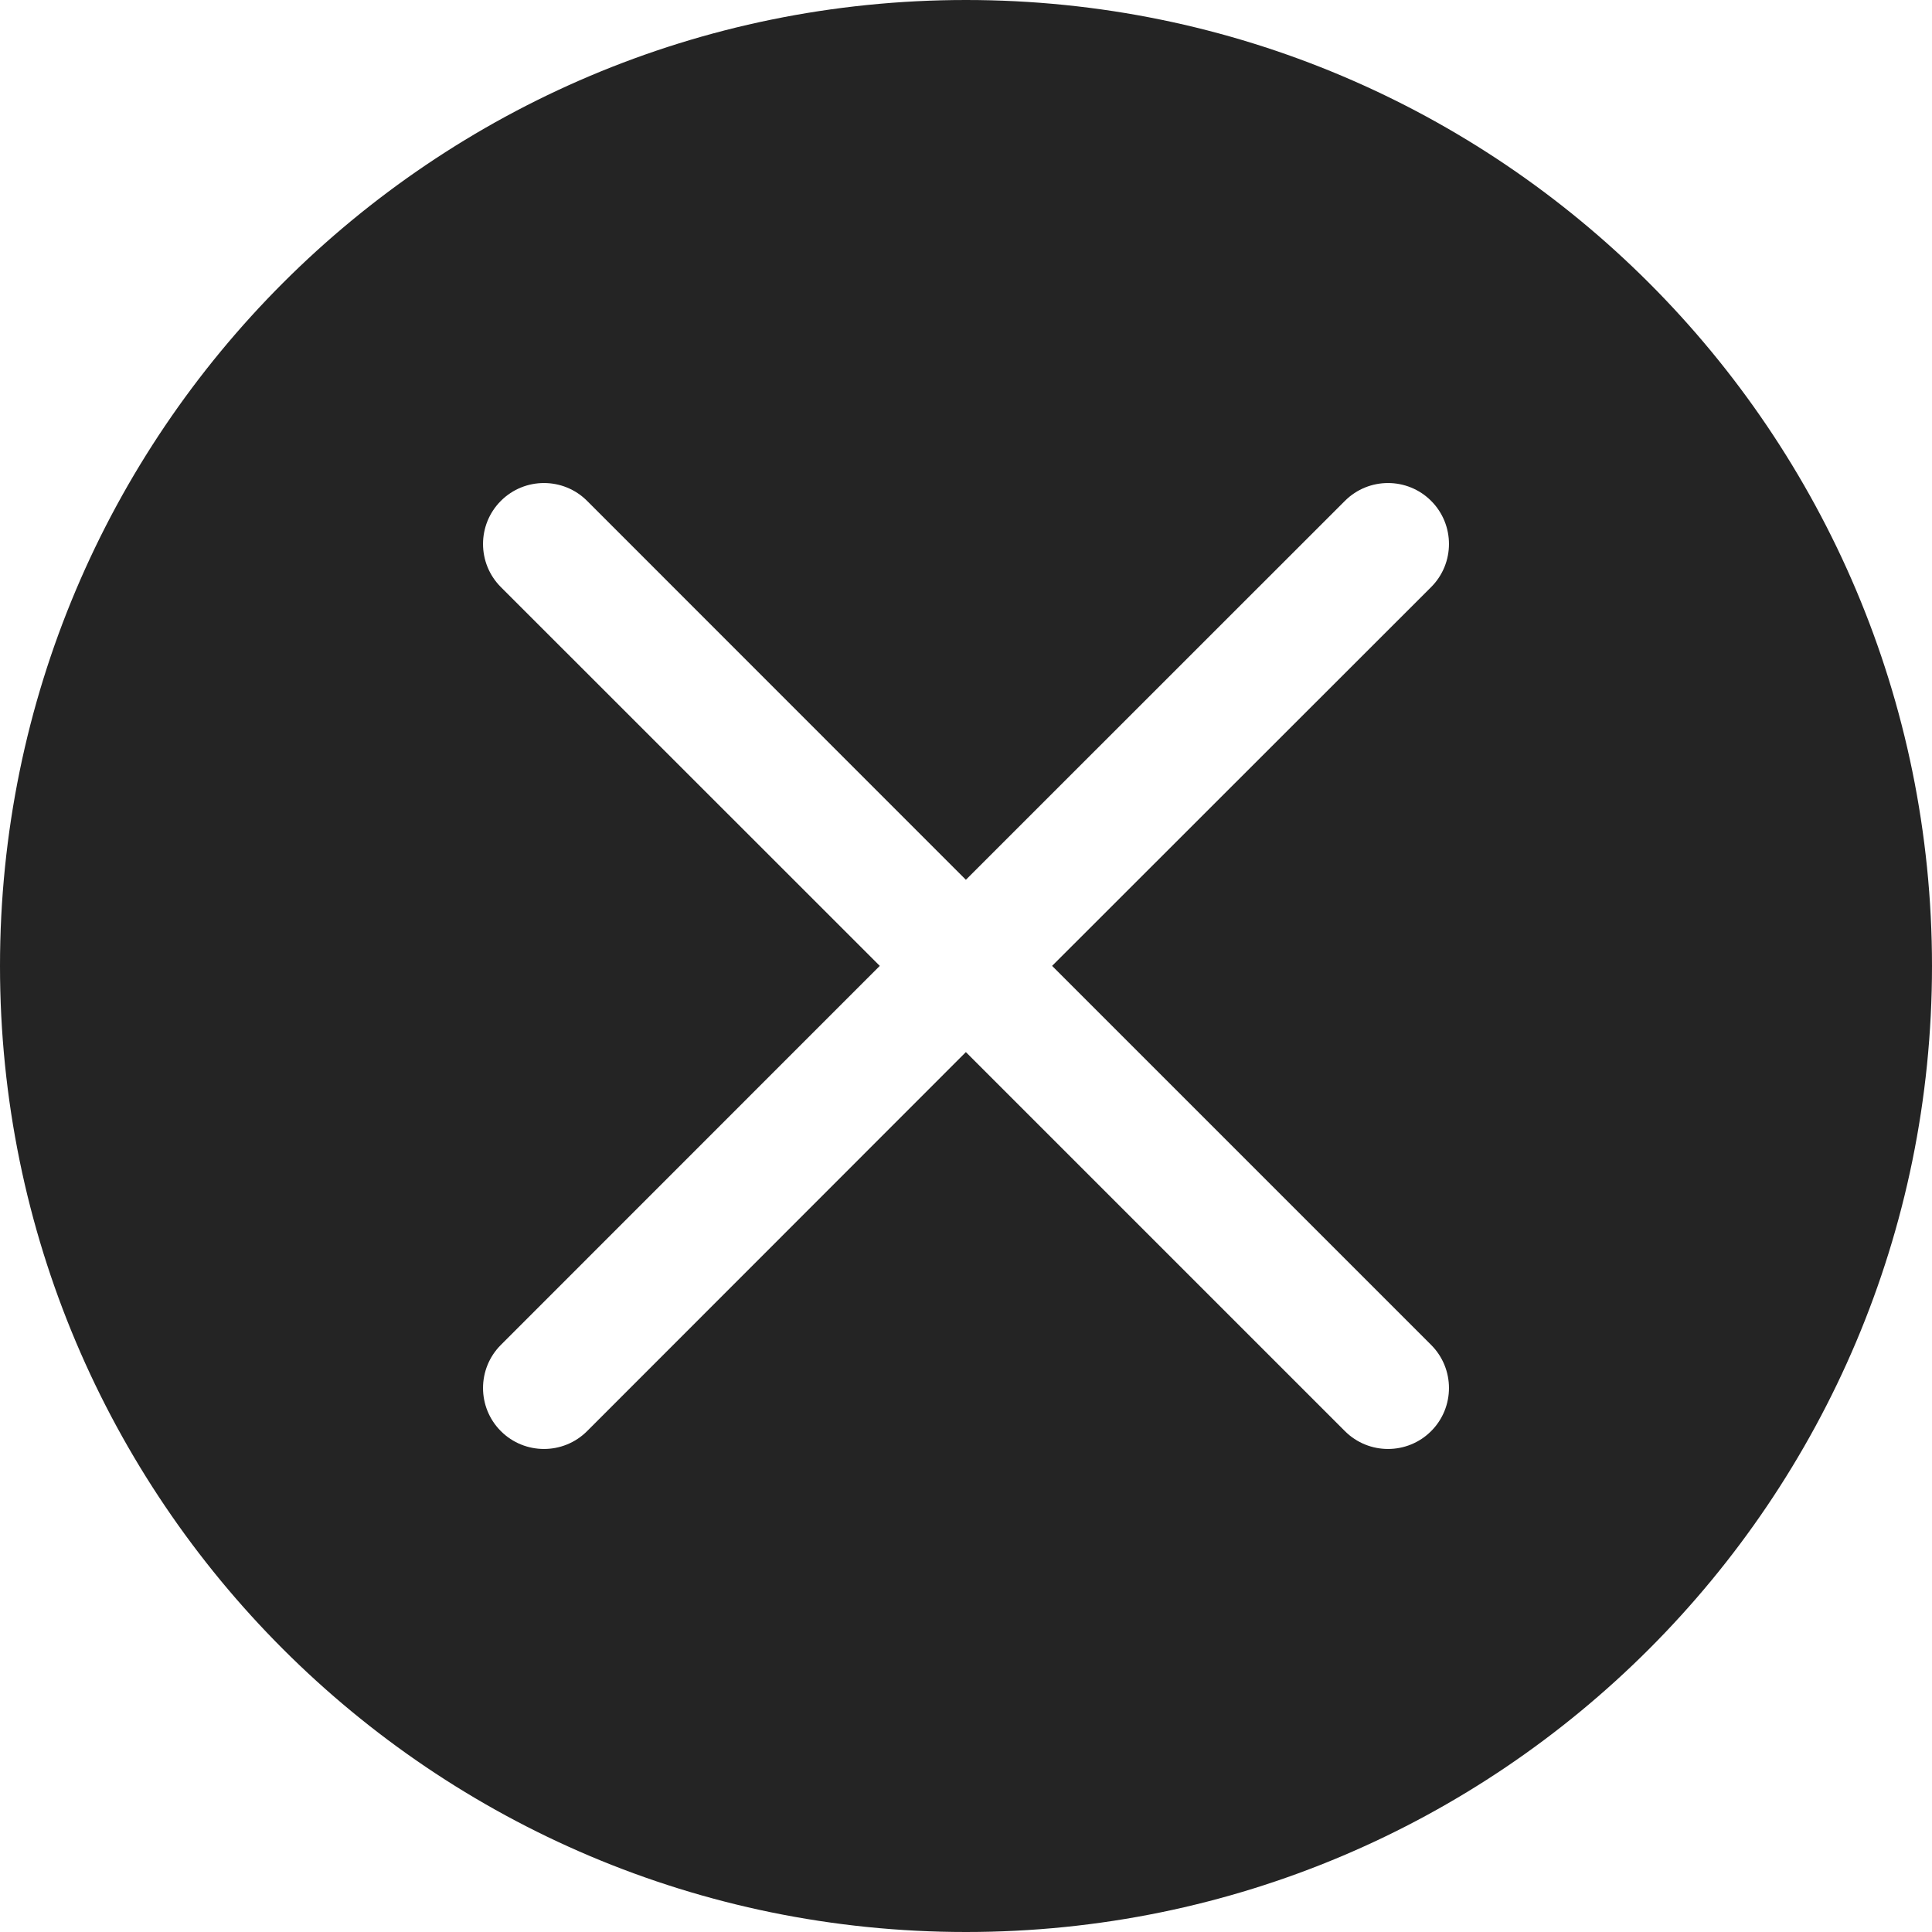<svg xmlns="http://www.w3.org/2000/svg" width="16" height="16" viewBox="0 0 16 16">
  <path fill="#242424" fill-rule="evenodd" d="M8,0 C12.418,0 16,3.582 16,8 C16,12.418 12.418,16 8,16 C3.582,16 0,12.418 0,8 C0,3.582 3.582,0 8,0 Z M4.862,4.148 C4.665,3.951 4.345,3.951 4.148,4.148 C3.951,4.345 3.951,4.665 4.148,4.862 L4.148,4.862 L7.286,7.999 L4.148,11.138 C3.951,11.335 3.951,11.655 4.148,11.852 C4.345,12.049 4.665,12.049 4.862,11.852 L4.862,11.852 L7.999,8.713 L11.138,11.852 C11.335,12.049 11.655,12.049 11.852,11.852 C12.049,11.655 12.049,11.335 11.852,11.138 L11.852,11.138 L8.713,7.999 L11.852,4.862 C12.049,4.665 12.049,4.345 11.852,4.148 C11.655,3.951 11.335,3.951 11.138,4.148 L11.138,4.148 L7.999,7.286 Z"/>
</svg>
